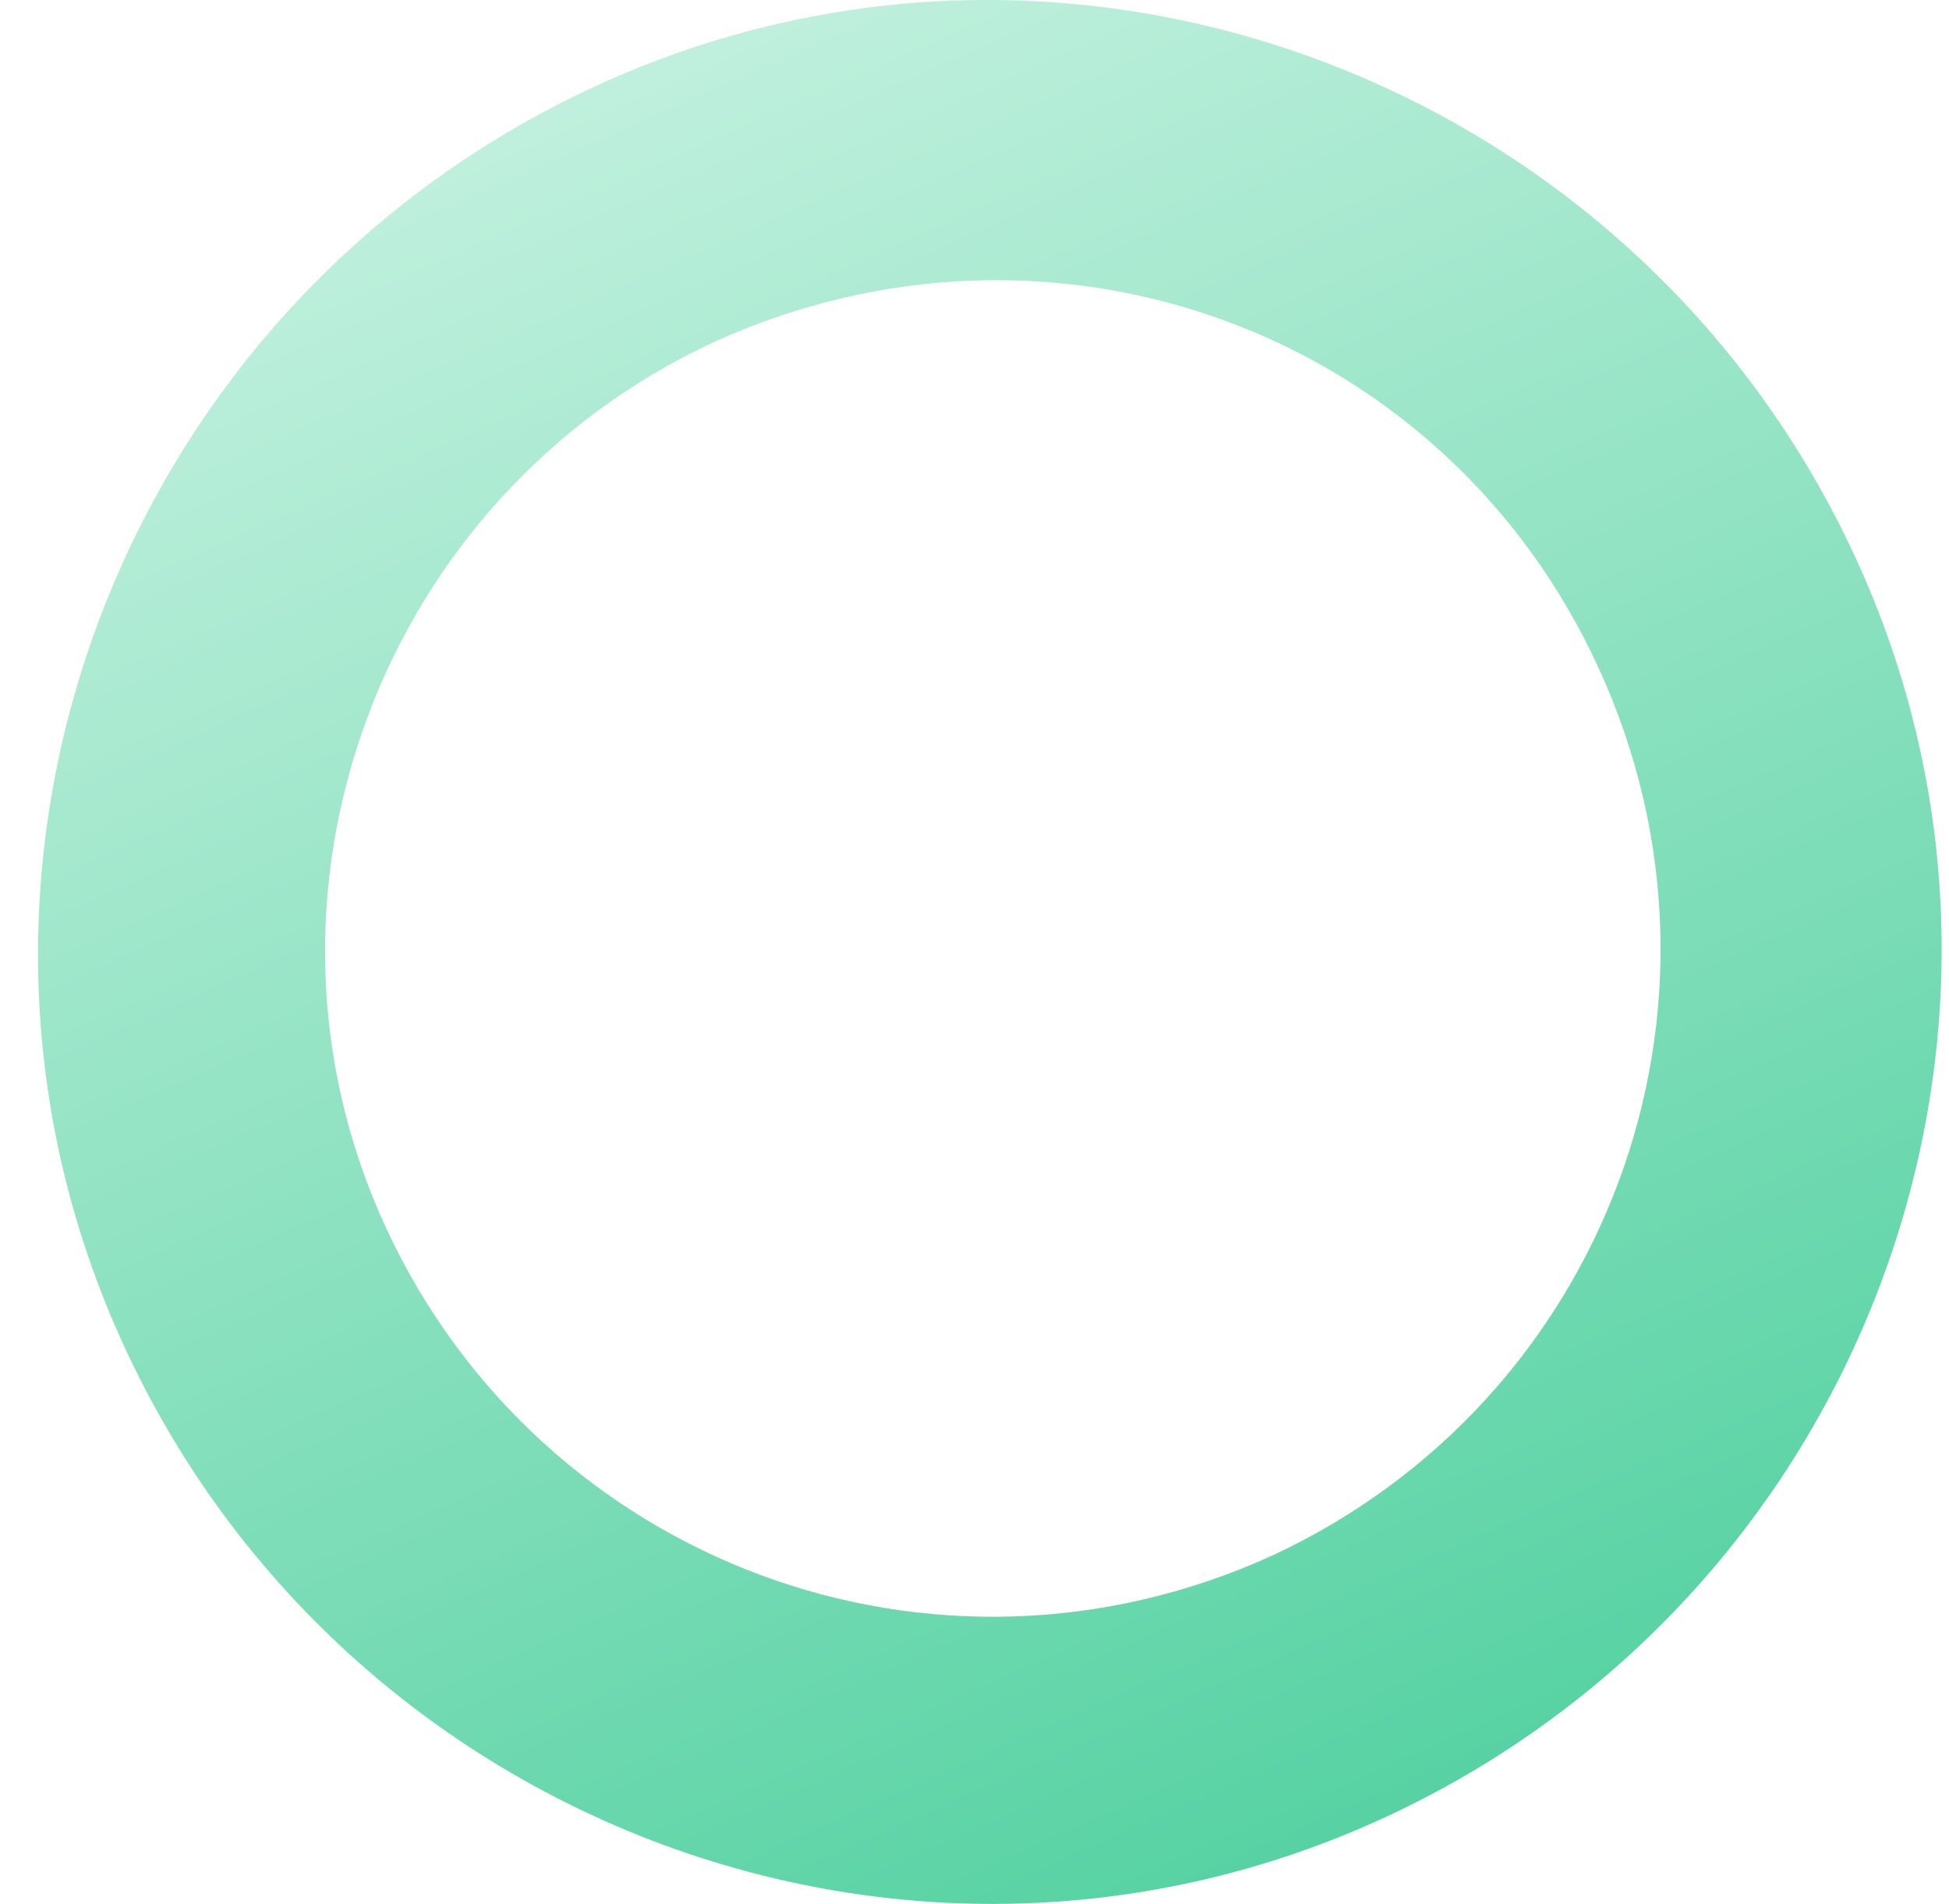 <svg width="43" height="42" viewBox="0 0 43 42" fill="none" xmlns="http://www.w3.org/2000/svg">
<path d="M2.751 29.724C-2.103 19.229 2.62 6.766 13.114 1.912C23.61 -2.942 36.072 1.781 40.926 12.276C45.78 22.771 41.057 35.234 30.562 40.088C20.067 44.942 7.605 40.219 2.751 29.724ZM8.523 27.1C11.934 34.447 20.592 37.726 28.07 34.315C35.416 30.905 38.696 22.246 35.285 14.769C31.874 7.291 23.216 4.142 15.738 7.553C8.392 10.964 5.112 19.754 8.523 27.1Z" fill="url(#paint0_linear_1_915)"/>
<defs>
<linearGradient id="paint0_linear_1_915" x1="13.404" y1="1.819" x2="30.389" y2="40.228" gradientUnits="userSpaceOnUse">
<stop stop-color="#BFF0DD"/>
<stop offset="1" stop-color="#57D2A3"/>
</linearGradient>
</defs>
</svg>
